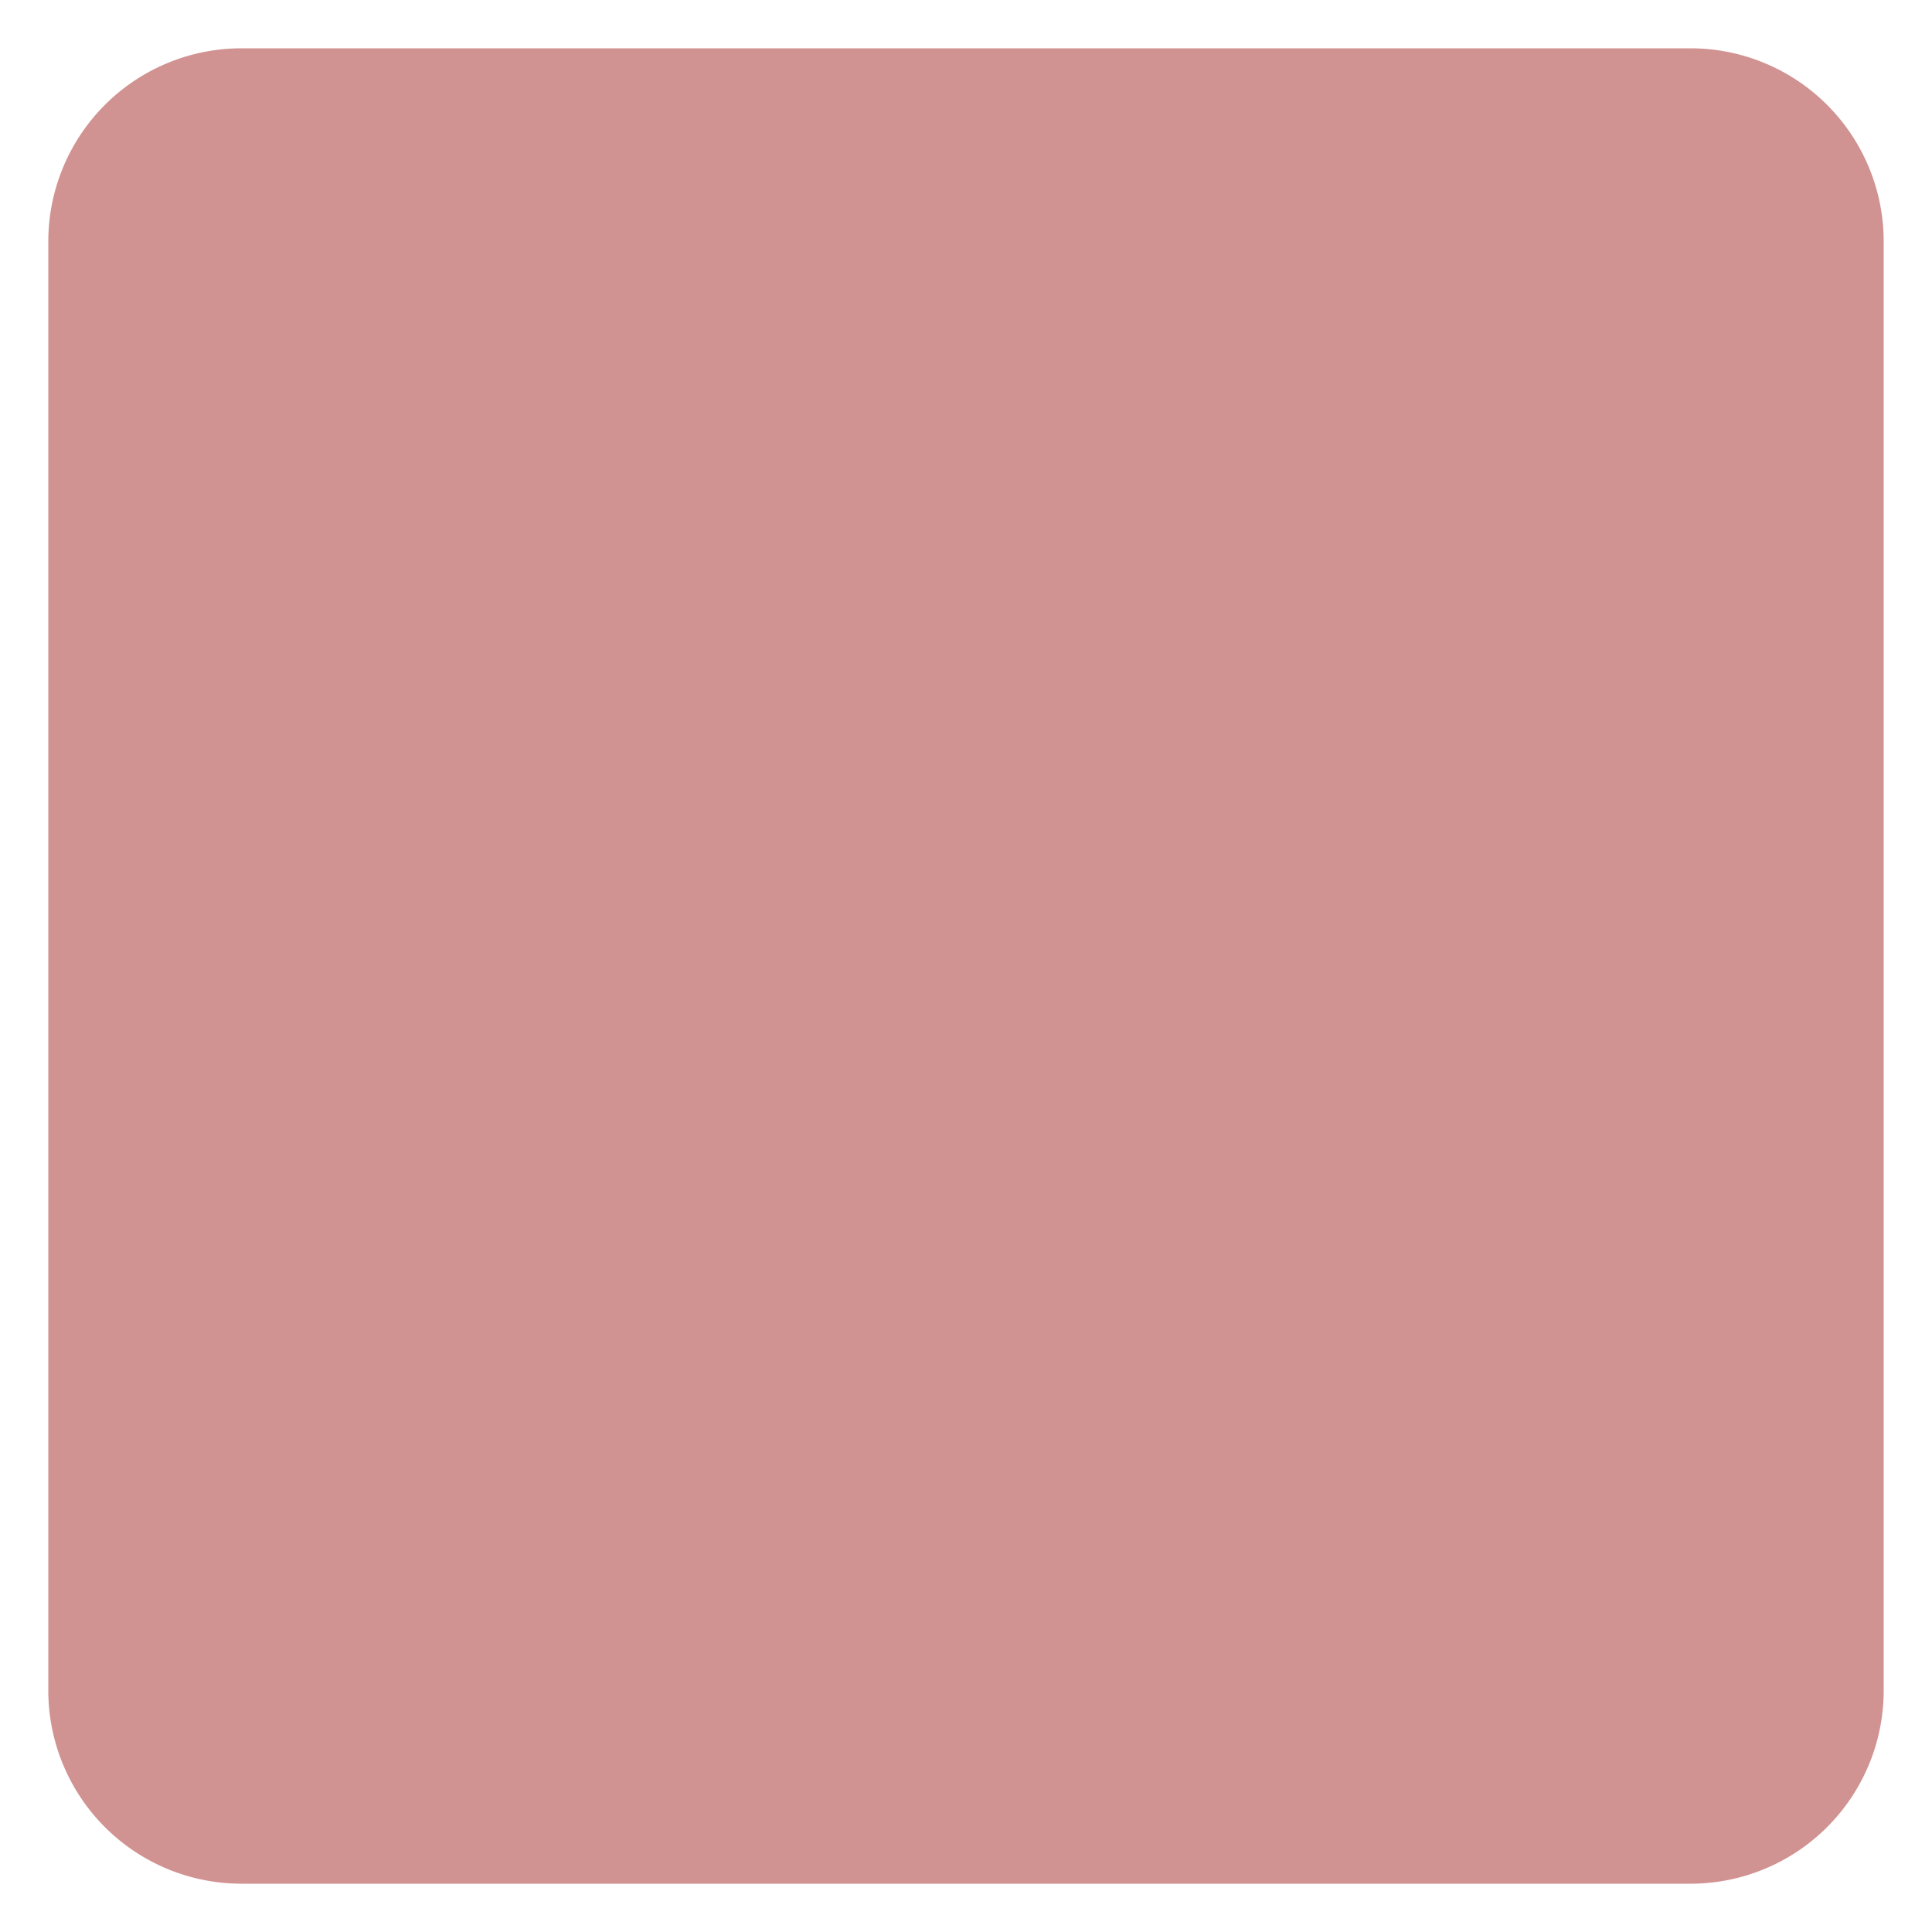 ﻿<?xml version="1.0" encoding="utf-8"?>
<svg version="1.1" xmlns:xlink="http://www.w3.org/1999/xlink" width="40px" height="40px" xmlns="http://www.w3.org/2000/svg">
  <g transform="matrix(1 0 0 1 -208 -531 )">
    <path d="M 209 536  A 4 4 0 0 1 213 532 L 243 532  A 4 4 0 0 1 247 536 L 247 566  A 4 4 0 0 1 243 570 L 213 570  A 4 4 0 0 1 209 566 L 209 536  Z " fill-rule="nonzero" fill="#d19392" stroke="none" />
  </g>
</svg>